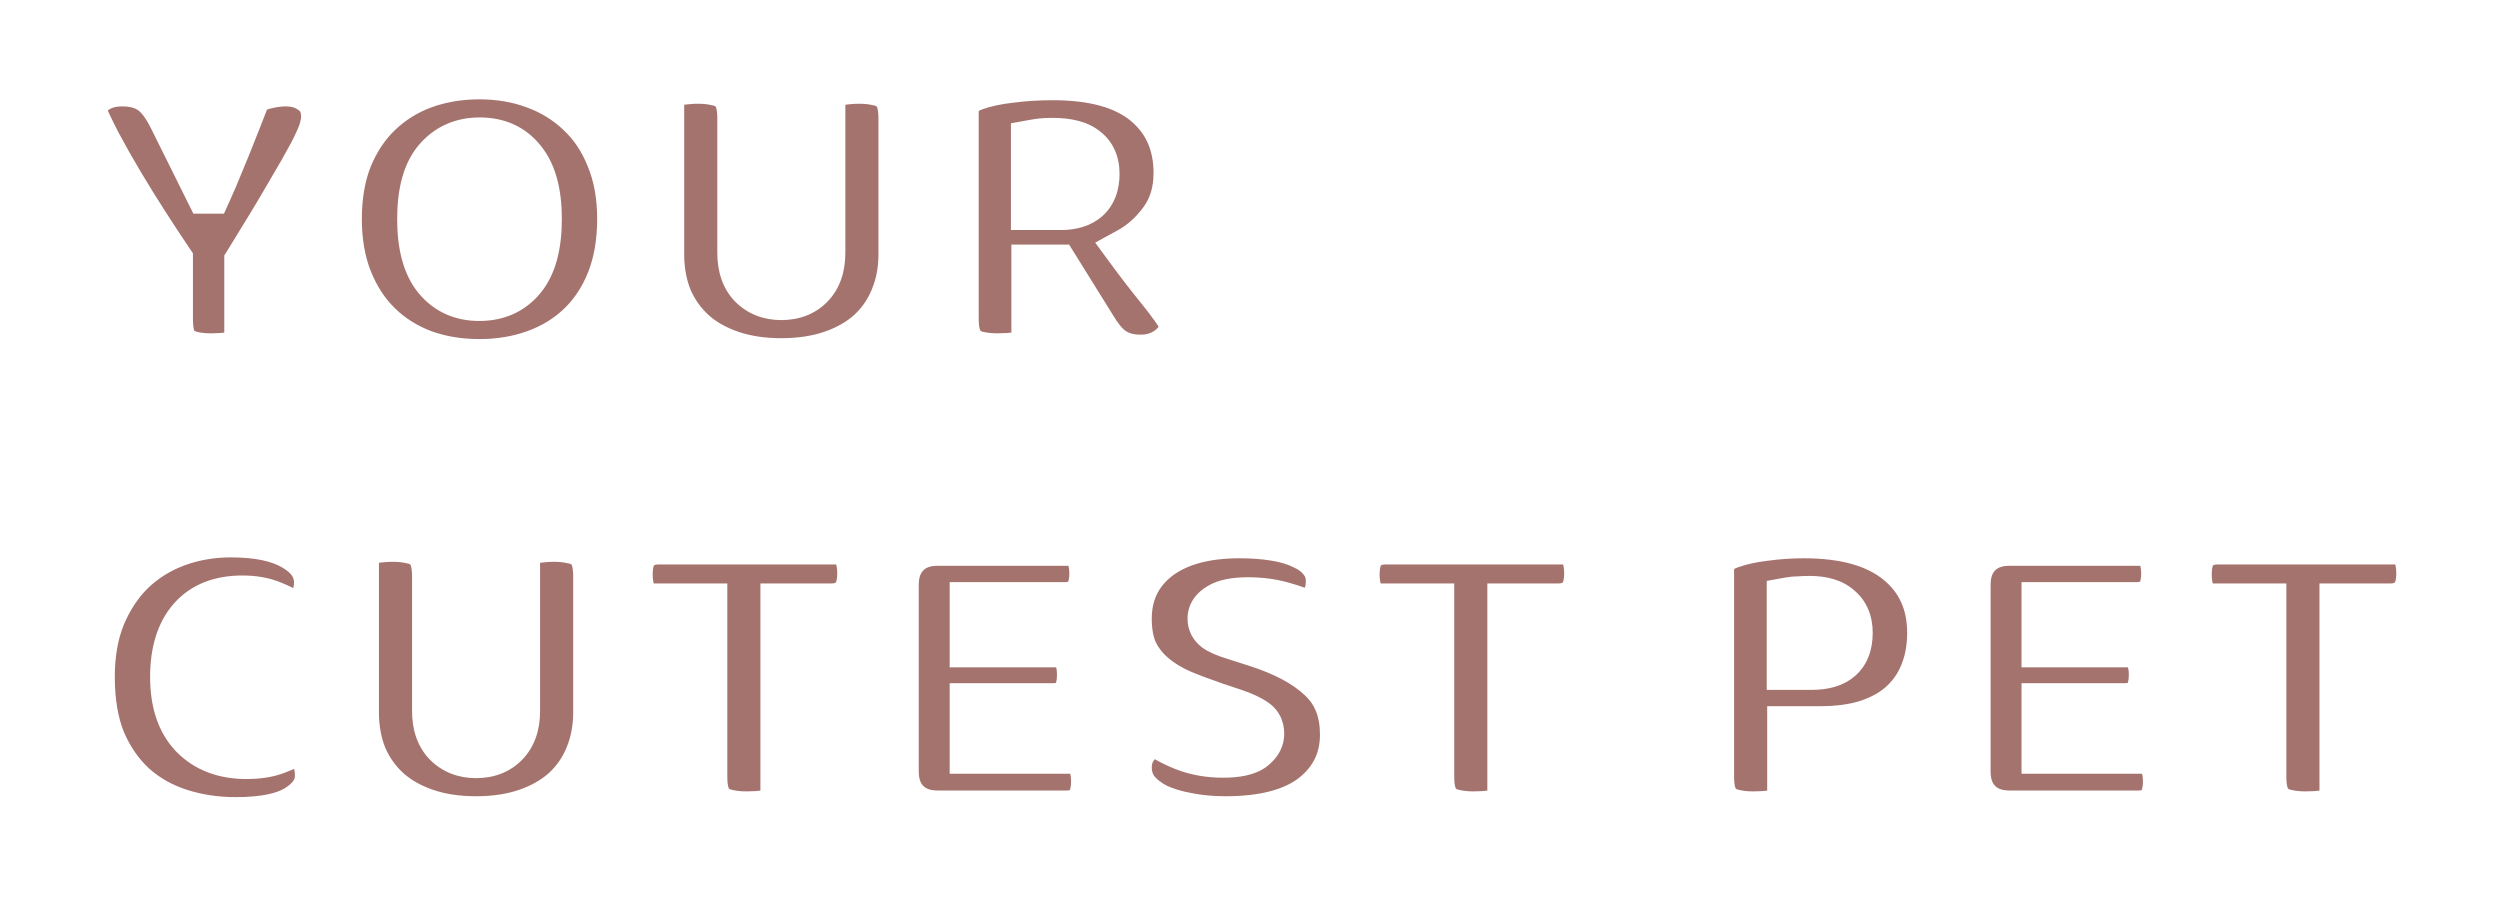 <svg width="453" height="163" viewBox="0 0 453 163" fill="none" xmlns="http://www.w3.org/2000/svg">
<g filter="url(#filter0_d)">
<path d="M43.92 104.28C39.813 104.28 36.667 105.533 34.48 108.04C32.293 110.547 31.2 114.093 31.2 118.68C31.2 123.32 32.4 126.893 34.8 129.4C37.253 131.907 40.533 133.16 44.64 133.16C46.827 133.16 48.667 132.867 50.16 132.28C51.707 131.693 53.173 131.027 54.56 130.28C55.467 131.027 56.16 131.933 56.64 133C57.173 134.013 57.44 135.213 57.44 136.6C57.44 138.787 56.213 140.653 53.76 142.2C51.36 143.693 47.68 144.44 42.72 144.44C39.147 144.44 35.787 143.933 32.64 142.92C29.493 141.907 26.747 140.36 24.4 138.28C22.053 136.147 20.187 133.48 18.8 130.28C17.467 127.027 16.8 123.16 16.8 118.68C16.8 114.52 17.44 110.867 18.72 107.72C20.053 104.52 21.84 101.827 24.08 99.64C26.373 97.453 29.04 95.8 32.08 94.68C35.12 93.56 38.373 93 41.84 93C46.747 93 50.533 93.8 53.2 95.4C55.92 97 57.28 99.053 57.28 101.56C57.28 102.947 56.933 104.147 56.24 105.16C55.547 106.173 54.747 106.973 53.84 107.56C52.453 106.653 50.96 105.88 49.36 105.24C47.813 104.6 46 104.28 43.92 104.28ZM107.863 125.08C107.863 127.96 107.356 130.6 106.343 133C105.383 135.347 103.97 137.373 102.103 139.08C100.236 140.733 97.97 142.013 95.303 142.92C92.636 143.827 89.623 144.28 86.263 144.28C82.903 144.28 79.89 143.827 77.223 142.92C74.556 142.013 72.29 140.733 70.423 139.08C68.556 137.373 67.117 135.347 66.103 133C65.143 130.6 64.663 127.96 64.663 125.08V94.52C65.25 94.413 66.183 94.28 67.463 94.12C68.743 93.907 69.97 93.8 71.143 93.8C72.37 93.8 73.436 93.907 74.343 94.12C75.303 94.28 76.103 94.6 76.743 95.08C77.383 95.56 77.863 96.227 78.183 97.08C78.503 97.933 78.663 99.053 78.663 100.44V124.84C78.663 127.4 79.356 129.4 80.743 130.84C82.183 132.28 84.023 133 86.263 133C88.556 133 90.397 132.28 91.783 130.84C93.17 129.4 93.863 127.4 93.863 124.84V94.52C94.45 94.413 95.383 94.28 96.663 94.12C97.943 93.907 99.17 93.8 100.343 93.8C101.57 93.8 102.636 93.907 103.543 94.12C104.503 94.28 105.303 94.6 105.943 95.08C106.583 95.56 107.063 96.227 107.383 97.08C107.703 97.933 107.863 99.053 107.863 100.44V125.08ZM115.788 105.72C115.415 105.133 115.068 104.333 114.748 103.32C114.428 102.307 114.268 101.24 114.268 100.12C114.268 98.04 114.721 96.547 115.628 95.64C116.588 94.733 117.815 94.28 119.308 94.28H154.188C154.561 94.867 154.908 95.667 155.228 96.68C155.548 97.693 155.708 98.76 155.708 99.88C155.708 101.96 155.228 103.453 154.268 104.36C153.361 105.267 152.161 105.72 150.668 105.72H141.788V142.68C141.201 142.84 140.268 143 138.988 143.16C137.761 143.32 136.535 143.4 135.308 143.4C134.081 143.4 132.988 143.293 132.028 143.08C131.121 142.92 130.348 142.6 129.708 142.12C129.068 141.64 128.588 140.973 128.268 140.12C127.948 139.267 127.788 138.147 127.788 136.76V105.72H115.788ZM162.481 101.96C162.481 99.667 163.148 97.853 164.481 96.52C165.815 95.187 167.628 94.52 169.921 94.52H196.321C196.695 95.107 197.015 95.88 197.281 96.84C197.601 97.8 197.761 98.813 197.761 99.88C197.761 101.907 197.308 103.347 196.401 104.2C195.548 105.053 194.401 105.48 192.961 105.48H176.081V112.92H194.081C194.455 113.507 194.775 114.28 195.041 115.24C195.361 116.147 195.521 117.133 195.521 118.2C195.521 120.227 195.095 121.667 194.241 122.52C193.388 123.373 192.241 123.8 190.801 123.8H176.081V132.2H196.641C197.015 132.787 197.335 133.56 197.601 134.52C197.921 135.48 198.081 136.493 198.081 137.56C198.081 139.587 197.628 141.053 196.721 141.96C195.868 142.813 194.721 143.24 193.281 143.24H169.921C167.628 143.24 165.815 142.573 164.481 141.24C163.148 139.907 162.481 138.093 162.481 135.8V101.96ZM220.46 123.72C218.113 122.92 215.98 122.12 214.06 121.32C212.14 120.467 210.487 119.453 209.1 118.28C207.713 117.107 206.62 115.72 205.82 114.12C205.073 112.467 204.7 110.467 204.7 108.12C204.7 103.587 206.433 99.96 209.9 97.24C213.42 94.52 218.327 93.16 224.62 93.16C226.913 93.16 229.047 93.32 231.02 93.64C232.993 93.96 234.673 94.467 236.06 95.16C237.5 95.8 238.62 96.653 239.42 97.72C240.22 98.733 240.62 99.933 240.62 101.32C240.62 102.707 240.3 103.907 239.66 104.92C239.02 105.88 238.247 106.707 237.34 107.4C236.167 106.653 234.593 106.013 232.62 105.48C230.647 104.893 228.487 104.6 226.14 104.6C223.74 104.6 221.98 104.947 220.86 105.64C219.74 106.28 219.18 107.107 219.18 108.12C219.18 108.92 219.527 109.587 220.22 110.12C220.913 110.6 221.953 111.053 223.34 111.48L227.58 112.84C232.593 114.44 236.433 116.493 239.1 119C241.82 121.453 243.18 124.813 243.18 129.08C243.18 133.613 241.393 137.293 237.82 140.12C234.247 142.893 228.993 144.28 222.06 144.28C219.607 144.28 217.313 144.067 215.18 143.64C213.1 143.267 211.26 142.707 209.66 141.96C208.113 141.16 206.887 140.2 205.98 139.08C205.127 137.907 204.7 136.573 204.7 135.08C204.7 133.533 205.153 132.227 206.06 131.16C206.967 130.04 207.953 129.187 209.02 128.6C210.513 129.773 212.327 130.787 214.46 131.64C216.647 132.493 219.02 132.92 221.58 132.92C224.193 132.92 226.033 132.52 227.1 131.72C228.167 130.92 228.7 129.987 228.7 128.92C228.7 127.853 228.273 127.053 227.42 126.52C226.567 125.933 225.367 125.373 223.82 124.84L220.46 123.72ZM247.507 105.72C247.134 105.133 246.787 104.333 246.467 103.32C246.147 102.307 245.987 101.24 245.987 100.12C245.987 98.04 246.44 96.547 247.347 95.64C248.307 94.733 249.534 94.28 251.027 94.28H285.907C286.28 94.867 286.627 95.667 286.947 96.68C287.267 97.693 287.427 98.76 287.427 99.88C287.427 101.96 286.947 103.453 285.987 104.36C285.08 105.267 283.88 105.72 282.387 105.72H273.507V142.68C272.92 142.84 271.987 143 270.707 143.16C269.48 143.32 268.254 143.4 267.027 143.4C265.8 143.4 264.707 143.293 263.747 143.08C262.84 142.92 262.067 142.6 261.427 142.12C260.787 141.64 260.307 140.973 259.987 140.12C259.667 139.267 259.507 138.147 259.507 136.76V105.72H247.507ZM328.376 117C330.616 117 332.322 116.493 333.496 115.48C334.722 114.413 335.336 112.813 335.336 110.68C335.336 108.653 334.696 107.107 333.416 106.04C332.189 104.92 330.376 104.36 327.976 104.36C327.122 104.36 326.402 104.387 325.816 104.44C325.282 104.44 324.722 104.493 324.136 104.6V117H328.376ZM324.216 142.68C323.629 142.84 322.696 143 321.416 143.16C320.189 143.32 318.962 143.4 317.736 143.4C316.509 143.4 315.416 143.293 314.456 143.08C313.549 142.92 312.776 142.6 312.136 142.12C311.496 141.64 311.016 140.973 310.696 140.12C310.376 139.267 310.216 138.147 310.216 136.76V99.08C310.216 97.96 310.509 97.107 311.096 96.52C311.736 95.88 312.589 95.373 313.656 95C315.469 94.36 317.522 93.907 319.816 93.64C322.162 93.32 324.509 93.16 326.856 93.16C334.216 93.16 339.842 94.733 343.736 97.88C347.629 101.027 349.576 105.293 349.576 110.68C349.576 113.293 349.149 115.667 348.296 117.8C347.496 119.88 346.269 121.693 344.616 123.24C343.016 124.733 340.962 125.907 338.456 126.76C336.002 127.56 333.149 127.96 329.896 127.96H324.216V142.68ZM356.7 101.96C356.7 99.667 357.367 97.853 358.7 96.52C360.033 95.187 361.847 94.52 364.14 94.52H390.54C390.913 95.107 391.233 95.88 391.5 96.84C391.82 97.8 391.98 98.813 391.98 99.88C391.98 101.907 391.527 103.347 390.62 104.2C389.767 105.053 388.62 105.48 387.18 105.48H370.3V112.92H388.3C388.673 113.507 388.993 114.28 389.26 115.24C389.58 116.147 389.74 117.133 389.74 118.2C389.74 120.227 389.313 121.667 388.46 122.52C387.607 123.373 386.46 123.8 385.02 123.8H370.3V132.2H390.86C391.233 132.787 391.553 133.56 391.82 134.52C392.14 135.48 392.3 136.493 392.3 137.56C392.3 139.587 391.847 141.053 390.94 141.96C390.087 142.813 388.94 143.24 387.5 143.24H364.14C361.847 143.24 360.033 142.573 358.7 141.24C357.367 139.907 356.7 138.093 356.7 135.8V101.96ZM398.288 105.72C397.915 105.133 397.568 104.333 397.248 103.32C396.928 102.307 396.768 101.24 396.768 100.12C396.768 98.04 397.221 96.547 398.128 95.64C399.088 94.733 400.315 94.28 401.808 94.28H436.688C437.061 94.867 437.408 95.667 437.728 96.68C438.048 97.693 438.208 98.76 438.208 99.88C438.208 101.96 437.728 103.453 436.768 104.36C435.861 105.267 434.661 105.72 433.168 105.72H424.288V142.68C423.701 142.84 422.768 143 421.488 143.16C420.261 143.32 419.035 143.4 417.808 143.4C416.581 143.4 415.488 143.293 414.528 143.08C413.621 142.92 412.848 142.6 412.208 142.12C411.568 141.64 411.088 140.973 410.768 140.12C410.448 139.267 410.288 138.147 410.288 136.76V105.72H398.288Z" fill="#A5736E"/>
<path d="M34.48 108.04L37.494 110.669L37.494 110.669L34.48 108.04ZM34.8 129.4L31.911 132.166L31.926 132.182L31.941 132.198L34.8 129.4ZM50.16 132.28L48.741 128.54L48.719 128.548L48.697 128.557L50.16 132.28ZM54.56 130.28L57.103 127.192L55.029 125.484L52.664 126.758L54.56 130.28ZM56.64 133L52.992 134.641L53.043 134.754L53.1 134.863L56.64 133ZM53.76 142.2L55.873 145.596L55.883 145.59L55.893 145.584L53.76 142.2ZM32.64 142.92L31.414 146.727L31.414 146.727L32.64 142.92ZM24.4 138.28L21.709 141.24L21.728 141.257L21.747 141.273L24.4 138.28ZM18.8 130.28L15.099 131.797L15.114 131.834L15.13 131.87L18.8 130.28ZM18.72 107.72L15.028 106.182L15.021 106.197L15.015 106.213L18.72 107.72ZM24.08 99.64L21.32 96.745L21.303 96.761L21.286 96.778L24.08 99.64ZM32.08 94.68L30.697 90.927L30.697 90.927L32.08 94.68ZM53.2 95.4L51.142 98.83L51.157 98.839L51.172 98.848L53.2 95.4ZM56.24 105.16L52.939 102.901L52.939 102.901L56.24 105.16ZM53.84 107.56L51.651 110.908L53.829 112.332L56.013 110.918L53.84 107.56ZM49.36 105.24L47.831 108.936L47.852 108.945L47.874 108.954L49.36 105.24ZM43.92 100.28C38.952 100.28 34.586 101.834 31.466 105.411L37.494 110.669C38.747 109.233 40.675 108.28 43.92 108.28V100.28ZM31.466 105.411C28.438 108.881 27.2 113.493 27.2 118.68H35.2C35.2 114.694 36.149 112.212 37.494 110.669L31.466 105.411ZM27.2 118.68C27.2 123.995 28.585 128.692 31.911 132.166L37.689 126.634C36.215 125.094 35.2 122.645 35.2 118.68H27.2ZM31.941 132.198C35.276 135.605 39.657 137.16 44.64 137.16V129.16C41.41 129.16 39.231 128.209 37.659 126.602L31.941 132.198ZM44.64 137.16C47.157 137.16 49.528 136.826 51.623 136.003L48.697 128.557C47.806 128.907 46.496 129.16 44.64 129.16V137.16ZM51.579 136.02C53.281 135.374 54.908 134.636 56.456 133.802L52.664 126.758C51.439 127.418 50.132 128.012 48.741 128.54L51.579 136.02ZM52.017 133.368C52.451 133.725 52.766 134.138 52.992 134.641L60.288 131.359C59.554 129.729 58.482 128.328 57.103 127.192L52.017 133.368ZM53.1 134.863C53.274 135.193 53.44 135.727 53.44 136.6H61.44C61.44 134.7 61.073 132.834 60.18 131.137L53.1 134.863ZM53.44 136.6C53.44 136.976 53.343 137.734 51.627 138.816L55.893 145.584C59.083 143.573 61.44 140.597 61.44 136.6H53.44ZM51.647 138.804C50.198 139.705 47.425 140.44 42.72 140.44V148.44C47.935 148.44 52.522 147.682 55.873 145.596L51.647 138.804ZM42.72 140.44C39.529 140.44 36.586 139.988 33.866 139.113L31.414 146.727C34.987 147.878 38.764 148.44 42.72 148.44V140.44ZM33.866 139.113C31.217 138.26 28.963 136.98 27.053 135.287L21.747 141.273C24.53 143.74 27.769 145.554 31.414 146.727L33.866 139.113ZM27.091 135.32C25.204 133.605 23.654 131.421 22.47 128.69L15.13 131.87C16.719 135.539 18.902 138.688 21.709 141.24L27.091 135.32ZM22.501 128.763C21.411 126.103 20.8 122.777 20.8 118.68H12.8C12.8 123.543 13.522 127.95 15.099 131.797L22.501 128.763ZM20.8 118.68C20.8 114.924 21.378 111.801 22.425 109.227L15.015 106.213C13.502 109.932 12.8 114.116 12.8 118.68H20.8ZM22.412 109.258C23.561 106.502 25.059 104.274 26.874 102.502L21.286 96.778C18.621 99.379 16.546 102.538 15.028 106.182L22.412 109.258ZM26.84 102.535C28.729 100.734 30.924 99.369 33.463 98.433L30.697 90.927C27.156 92.231 24.018 94.172 21.32 96.745L26.84 102.535ZM33.463 98.433C36.03 97.488 38.812 97 41.84 97V89C37.935 89 34.21 89.632 30.697 90.927L33.463 98.433ZM41.84 97C46.403 97 49.358 97.76 51.142 98.83L55.258 91.97C51.709 89.84 47.09 89 41.84 89V97ZM51.172 98.848C53.036 99.945 53.28 100.85 53.28 101.56H61.28C61.28 97.257 58.804 94.055 55.228 91.952L51.172 98.848ZM53.28 101.56C53.28 102.249 53.12 102.637 52.939 102.901L59.541 107.419C60.747 105.656 61.28 103.645 61.28 101.56H53.28ZM52.939 102.901C52.504 103.537 52.072 103.94 51.667 104.202L56.013 110.918C57.422 110.007 58.589 108.81 59.541 107.419L52.939 102.901ZM56.029 104.212C54.412 103.155 52.682 102.261 50.846 101.526L47.874 108.954C49.238 109.499 50.495 110.152 51.651 110.908L56.029 104.212ZM50.889 101.544C48.756 100.661 46.402 100.28 43.92 100.28V108.28C45.598 108.28 46.871 108.539 47.831 108.936L50.889 101.544ZM106.343 133L102.658 131.444L102.649 131.465L102.641 131.485L106.343 133ZM102.103 139.08L104.755 142.074L104.779 142.053L104.802 142.032L102.103 139.08ZM95.303 142.92L96.591 146.707L95.303 142.92ZM77.223 142.92L75.936 146.707L75.936 146.707L77.223 142.92ZM70.423 139.08L67.724 142.032L67.747 142.053L67.771 142.074L70.423 139.08ZM66.103 133L62.389 134.486L62.409 134.536L62.431 134.586L66.103 133ZM64.663 94.52L63.948 90.585L60.663 91.182V94.52H64.663ZM67.463 94.12L67.959 98.089L68.04 98.079L68.121 98.066L67.463 94.12ZM74.343 94.12L73.427 98.014L73.555 98.044L73.686 98.066L74.343 94.12ZM76.743 95.08L79.143 91.88L79.143 91.88L76.743 95.08ZM78.183 97.08L74.438 98.484L74.438 98.484L78.183 97.08ZM80.743 130.84L77.862 133.615L77.888 133.642L77.915 133.668L80.743 130.84ZM91.783 130.84L88.902 128.065L88.902 128.065L91.783 130.84ZM93.863 94.52L93.148 90.585L89.863 91.182V94.52H93.863ZM96.663 94.12L97.159 98.089L97.24 98.079L97.321 98.066L96.663 94.12ZM103.543 94.12L102.627 98.014L102.755 98.044L102.886 98.066L103.543 94.12ZM105.943 95.08L103.543 98.28L103.543 98.28L105.943 95.08ZM107.383 97.08L103.638 98.484L103.638 98.484L107.383 97.08ZM103.863 125.08C103.863 127.482 103.443 129.586 102.658 131.444L110.028 134.556C111.27 131.614 111.863 128.438 111.863 125.08H103.863ZM102.641 131.485C101.904 133.286 100.833 134.821 99.404 136.128L104.802 142.032C107.107 139.925 108.862 137.407 110.045 134.515L102.641 131.485ZM99.451 136.086C98.03 137.344 96.244 138.375 94.016 139.133L96.591 146.707C99.695 145.651 102.443 144.123 104.755 142.074L99.451 136.086ZM94.016 139.133C91.835 139.874 89.267 140.28 86.263 140.28V148.28C89.979 148.28 93.438 147.779 96.591 146.707L94.016 139.133ZM86.263 140.28C83.259 140.28 80.692 139.874 78.511 139.133L75.936 146.707C79.088 147.779 82.547 148.28 86.263 148.28V140.28ZM78.511 139.133C76.282 138.375 74.496 137.344 73.075 136.086L67.771 142.074C70.084 144.123 72.831 145.651 75.936 146.707L78.511 139.133ZM73.122 136.128C71.677 134.807 70.567 133.247 69.775 131.414L62.431 134.586C63.666 137.446 65.436 139.94 67.724 142.032L73.122 136.128ZM69.817 131.514C69.066 129.638 68.663 127.509 68.663 125.08H60.663C60.663 128.411 61.22 131.562 62.389 134.486L69.817 131.514ZM68.663 125.08V94.52H60.663V125.08H68.663ZM65.379 98.456C65.849 98.37 66.689 98.248 67.959 98.089L66.967 90.151C65.677 90.312 64.651 90.457 63.948 90.585L65.379 98.456ZM68.121 98.066C69.206 97.885 70.212 97.8 71.143 97.8V89.8C69.728 89.8 68.28 89.929 66.805 90.174L68.121 98.066ZM71.143 97.8C72.152 97.8 72.898 97.889 73.427 98.014L75.259 90.226C73.975 89.924 72.587 89.8 71.143 89.8V97.8ZM73.686 98.066C74.149 98.143 74.315 98.259 74.343 98.28L79.143 91.88C77.891 90.941 76.458 90.417 75.001 90.174L73.686 98.066ZM74.343 98.28C74.33 98.27 74.327 98.264 74.337 98.277C74.349 98.294 74.389 98.354 74.438 98.484L81.928 95.675C81.379 94.21 80.475 92.879 79.143 91.88L74.343 98.28ZM74.438 98.484C74.525 98.718 74.663 99.309 74.663 100.44H82.663C82.663 98.798 82.481 97.148 81.928 95.675L74.438 98.484ZM74.663 100.44V124.84H82.663V100.44H74.663ZM74.663 124.84C74.663 128.132 75.572 131.237 77.862 133.615L83.624 128.065C83.141 127.563 82.663 126.668 82.663 124.84H74.663ZM77.915 133.668C80.183 135.937 83.079 137 86.263 137V129C84.968 129 84.183 128.623 83.572 128.012L77.915 133.668ZM86.263 137C89.469 137 92.411 135.955 94.664 133.615L88.902 128.065C88.382 128.605 87.644 129 86.263 129V137ZM94.664 133.615C96.954 131.237 97.863 128.132 97.863 124.84H89.863C89.863 126.668 89.385 127.563 88.902 128.065L94.664 133.615ZM97.863 124.84V94.52H89.863V124.84H97.863ZM94.579 98.456C95.049 98.37 95.889 98.248 97.159 98.089L96.167 90.151C94.877 90.312 93.851 90.457 93.148 90.585L94.579 98.456ZM97.321 98.066C98.406 97.885 99.412 97.8 100.343 97.8V89.8C98.928 89.8 97.48 89.929 96.005 90.174L97.321 98.066ZM100.343 97.8C101.352 97.8 102.098 97.889 102.627 98.014L104.459 90.226C103.175 89.924 101.787 89.8 100.343 89.8V97.8ZM102.886 98.066C103.349 98.143 103.515 98.259 103.543 98.28L108.343 91.88C107.091 90.941 105.658 90.417 104.201 90.174L102.886 98.066ZM103.543 98.28C103.53 98.27 103.527 98.264 103.537 98.277C103.549 98.294 103.589 98.354 103.638 98.484L111.128 95.675C110.579 94.21 109.675 92.879 108.343 91.88L103.543 98.28ZM103.638 98.484C103.725 98.718 103.863 99.309 103.863 100.44H111.863C111.863 98.798 111.681 97.148 111.128 95.675L103.638 98.484ZM103.863 100.44V125.08H111.863V100.44H103.863ZM115.788 105.72L112.413 107.867L113.592 109.72H115.788V105.72ZM114.748 103.32L110.934 104.525L110.934 104.525L114.748 103.32ZM115.628 95.64L112.882 92.732L112.84 92.771L112.8 92.812L115.628 95.64ZM154.188 94.28L157.563 92.132L156.384 90.28H154.188V94.28ZM155.228 96.68L159.042 95.475L159.042 95.475L155.228 96.68ZM154.268 104.36L151.522 101.452L151.48 101.491L151.44 101.532L154.268 104.36ZM141.788 105.72V101.72H137.788V105.72H141.788ZM141.788 142.68L142.841 146.539L145.788 145.735V142.68H141.788ZM138.988 143.16L138.492 139.191L138.481 139.192L138.471 139.194L138.988 143.16ZM132.028 143.08L132.896 139.175L132.81 139.156L132.723 139.141L132.028 143.08ZM129.708 142.12L132.108 138.92L129.708 142.12ZM128.268 140.12L124.523 141.524L124.523 141.524L128.268 140.12ZM127.788 105.72H131.788V101.72H127.788V105.72ZM119.163 103.572C119.047 103.391 118.827 102.952 118.562 102.115L110.934 104.525C111.31 105.715 111.782 106.876 112.413 107.867L119.163 103.572ZM118.562 102.115C118.372 101.512 118.268 100.854 118.268 100.12H110.268C110.268 101.626 110.484 103.101 110.934 104.525L118.562 102.115ZM118.268 100.12C118.268 99.351 118.354 98.87 118.436 98.602C118.512 98.349 118.559 98.366 118.457 98.468L112.8 92.812C110.791 94.82 110.268 97.611 110.268 100.12H118.268ZM118.375 98.548C118.493 98.436 118.692 98.28 119.308 98.28V90.28C116.938 90.28 114.683 91.031 112.882 92.732L118.375 98.548ZM119.308 98.28H154.188V90.28H119.308V98.28ZM150.813 96.427C150.929 96.609 151.15 97.048 151.414 97.885L159.042 95.475C158.667 94.285 158.194 93.124 157.563 92.132L150.813 96.427ZM151.414 97.885C151.604 98.488 151.708 99.147 151.708 99.88H159.708C159.708 98.374 159.492 96.899 159.042 95.475L151.414 97.885ZM151.708 99.88C151.708 100.631 151.619 101.09 151.54 101.336C151.468 101.561 151.427 101.541 151.522 101.452L157.015 107.268C159.134 105.266 159.708 102.442 159.708 99.88H151.708ZM151.44 101.532C151.407 101.564 151.289 101.72 150.668 101.72V109.72C153.034 109.72 155.316 108.969 157.097 107.188L151.44 101.532ZM150.668 101.72H141.788V109.72H150.668V101.72ZM137.788 105.72V142.68H145.788V105.72H137.788ZM140.736 138.821C140.44 138.902 139.744 139.034 138.492 139.191L139.484 147.129C140.792 146.966 141.963 146.778 142.841 146.539L140.736 138.821ZM138.471 139.194C137.414 139.331 136.36 139.4 135.308 139.4V147.4C136.709 147.4 138.109 147.309 139.505 147.126L138.471 139.194ZM135.308 139.4C134.305 139.4 133.511 139.312 132.896 139.175L131.16 146.985C132.465 147.275 133.858 147.4 135.308 147.4V139.4ZM132.723 139.141C132.341 139.073 132.175 138.97 132.108 138.92L127.308 145.32C128.521 146.23 129.901 146.767 131.333 147.019L132.723 139.141ZM132.108 138.92C132.121 138.93 132.124 138.936 132.114 138.923C132.102 138.906 132.062 138.846 132.013 138.716L124.523 141.524C125.072 142.99 125.976 144.321 127.308 145.32L132.108 138.92ZM132.013 138.716C131.926 138.482 131.788 137.891 131.788 136.76H123.788C123.788 138.402 123.97 140.052 124.523 141.524L132.013 138.716ZM131.788 136.76V105.72H123.788V136.76H131.788ZM127.788 101.72H115.788V109.72H127.788V101.72ZM196.321 94.52L199.696 92.373L198.517 90.52H196.321V94.52ZM197.281 96.84L193.427 97.911L193.454 98.008L193.487 98.105L197.281 96.84ZM196.401 104.2L193.66 101.287L193.616 101.329L193.573 101.372L196.401 104.2ZM176.081 105.48V101.48H172.081V105.48H176.081ZM176.081 112.92H172.081V116.92H176.081V112.92ZM194.081 112.92L197.456 110.772L196.277 108.92H194.081V112.92ZM195.041 115.24L191.187 116.311L191.224 116.442L191.269 116.571L195.041 115.24ZM176.081 123.8V119.8H172.081V123.8H176.081ZM176.081 132.2H172.081V136.2H176.081V132.2ZM196.641 132.2L200.016 130.052L198.837 128.2H196.641V132.2ZM197.601 134.52L193.747 135.591L193.774 135.689L193.807 135.785L197.601 134.52ZM196.721 141.96L193.893 139.132L193.893 139.132L196.721 141.96ZM164.481 141.24L167.31 138.412L167.31 138.412L164.481 141.24ZM166.481 101.96C166.481 100.483 166.883 99.775 167.31 99.348L161.653 93.692C159.413 95.932 158.481 98.85 158.481 101.96H166.481ZM167.31 99.348C167.736 98.922 168.444 98.52 169.921 98.52V90.52C166.812 90.52 163.893 91.451 161.653 93.692L167.31 99.348ZM169.921 98.52H196.321V90.52H169.921V98.52ZM192.947 96.668C193.038 96.811 193.225 97.181 193.427 97.911L201.135 95.769C200.805 94.579 200.351 93.402 199.696 92.373L192.947 96.668ZM193.487 98.105C193.663 98.635 193.761 99.22 193.761 99.88H201.761C201.761 98.407 201.539 96.965 201.076 95.575L193.487 98.105ZM193.761 99.88C193.761 100.616 193.676 101.055 193.606 101.279C193.541 101.484 193.519 101.42 193.66 101.287L199.143 107.113C201.235 105.143 201.761 102.342 201.761 99.88H193.761ZM193.573 101.372C193.558 101.386 193.549 101.395 193.506 101.411C193.451 101.432 193.288 101.48 192.961 101.48V109.48C195.242 109.48 197.484 108.774 199.23 107.028L193.573 101.372ZM192.961 101.48H176.081V109.48H192.961V101.48ZM172.081 105.48V112.92H180.081V105.48H172.081ZM176.081 116.92H194.081V108.92H176.081V116.92ZM190.707 115.067C190.798 115.211 190.985 115.581 191.187 116.311L198.895 114.169C198.565 112.979 198.111 111.802 197.456 110.772L190.707 115.067ZM191.269 116.571C191.423 117.006 191.521 117.537 191.521 118.2H199.521C199.521 116.729 199.3 115.287 198.813 113.909L191.269 116.571ZM191.521 118.2C191.521 118.953 191.44 119.416 191.366 119.664C191.297 119.898 191.266 119.838 191.413 119.692L197.07 125.348C199.046 123.372 199.521 120.608 199.521 118.2H191.521ZM191.413 119.692C191.398 119.706 191.389 119.715 191.346 119.731C191.291 119.752 191.128 119.8 190.801 119.8V127.8C193.082 127.8 195.324 127.094 197.07 125.348L191.413 119.692ZM190.801 119.8H176.081V127.8H190.801V119.8ZM172.081 123.8V132.2H180.081V123.8H172.081ZM176.081 136.2H196.641V128.2H176.081V136.2ZM193.267 134.348C193.358 134.491 193.545 134.861 193.747 135.591L201.455 133.449C201.125 132.259 200.671 131.082 200.016 130.052L193.267 134.348ZM193.807 135.785C193.983 136.315 194.081 136.9 194.081 137.56H202.081C202.081 136.087 201.859 134.645 201.396 133.255L193.807 135.785ZM194.081 137.56C194.081 138.293 193.997 138.748 193.92 138.999C193.847 139.232 193.804 139.221 193.893 139.132L199.55 144.788C201.543 142.795 202.081 140.052 202.081 137.56H194.081ZM193.893 139.132C193.878 139.146 193.869 139.155 193.826 139.171C193.771 139.192 193.608 139.24 193.281 139.24V147.24C195.562 147.24 197.804 146.534 199.55 144.788L193.893 139.132ZM193.281 139.24H169.921V147.24H193.281V139.24ZM169.921 139.24C168.444 139.24 167.736 138.838 167.31 138.412L161.653 144.068C163.893 146.309 166.812 147.24 169.921 147.24V139.24ZM167.31 138.412C166.883 137.985 166.481 137.277 166.481 135.8H158.481C158.481 138.91 159.413 141.828 161.653 144.068L167.31 138.412ZM166.481 135.8V101.96H158.481V135.8H166.481ZM220.46 123.72L219.169 127.506L219.182 127.51L219.195 127.515L220.46 123.72ZM214.06 121.32L212.435 124.975L212.478 124.994L212.522 125.012L214.06 121.32ZM205.82 114.12L202.175 115.766L202.207 115.838L202.242 115.909L205.82 114.12ZM209.9 97.24L207.454 94.075L207.442 94.084L207.431 94.093L209.9 97.24ZM231.02 93.64L231.66 89.692L231.66 89.692L231.02 93.64ZM236.06 95.16L234.271 98.738L234.352 98.778L234.435 98.815L236.06 95.16ZM239.42 97.72L236.22 100.12L236.25 100.16L236.28 100.199L239.42 97.72ZM239.66 104.92L242.988 107.139L243.016 107.098L243.042 107.056L239.66 104.92ZM237.34 107.4L235.192 110.775L237.55 112.275L239.77 110.577L237.34 107.4ZM232.62 105.48L231.48 109.314L231.528 109.328L231.576 109.341L232.62 105.48ZM220.86 105.64L222.845 109.113L222.906 109.078L222.965 109.041L220.86 105.64ZM220.22 110.12L217.781 113.29L217.861 113.352L217.943 113.409L220.22 110.12ZM223.34 111.48L224.562 107.671L224.539 107.664L224.516 107.657L223.34 111.48ZM227.58 112.84L226.358 116.649L226.364 116.651L227.58 112.84ZM239.1 119L236.36 121.915L236.39 121.943L236.421 121.97L239.1 119ZM237.82 140.12L240.272 143.28L240.287 143.269L240.302 143.257L237.82 140.12ZM215.18 143.64L215.964 139.718L215.926 139.71L215.887 139.703L215.18 143.64ZM209.66 141.96L207.822 145.513L207.895 145.55L207.968 145.585L209.66 141.96ZM205.98 139.08L202.745 141.433L202.806 141.516L202.871 141.597L205.98 139.08ZM206.06 131.16L209.108 133.751L209.139 133.714L209.169 133.677L206.06 131.16ZM209.02 128.6L211.491 125.455L209.411 123.82L207.092 125.095L209.02 128.6ZM214.46 131.64L212.974 135.354L212.99 135.36L213.006 135.366L214.46 131.64ZM227.1 131.72L229.5 134.92L229.5 134.92L227.1 131.72ZM227.42 126.52L225.154 129.816L225.226 129.866L225.3 129.912L227.42 126.52ZM223.82 124.84L225.124 121.059L225.104 121.052L225.085 121.045L223.82 124.84ZM221.751 119.934C219.472 119.157 217.423 118.388 215.598 117.628L212.522 125.012C214.537 125.852 216.754 126.683 219.169 127.506L221.751 119.934ZM215.685 117.665C214.058 116.942 212.74 116.12 211.684 115.226L206.516 121.334C208.234 122.787 210.222 123.991 212.435 124.975L215.685 117.665ZM211.684 115.226C210.704 114.397 209.952 113.439 209.398 112.331L202.242 115.909C203.288 118.001 204.723 119.816 206.516 121.334L211.684 115.226ZM209.465 112.474C209.01 111.466 208.7 110.059 208.7 108.12H200.7C200.7 110.874 201.136 113.467 202.175 115.766L209.465 112.474ZM208.7 108.12C208.7 104.774 209.901 102.324 212.369 100.387L207.431 94.093C202.966 97.596 200.7 102.4 200.7 108.12H208.7ZM212.346 100.405C214.927 98.411 218.854 97.16 224.62 97.16V89.16C217.8 89.16 211.913 90.629 207.454 94.075L212.346 100.405ZM224.62 97.16C226.729 97.16 228.646 97.307 230.38 97.588L231.66 89.692C229.447 89.333 227.097 89.16 224.62 89.16V97.16ZM230.38 97.588C232.063 97.861 233.334 98.269 234.271 98.738L237.849 91.582C236.013 90.664 233.924 90.059 231.66 89.692L230.38 97.588ZM234.435 98.815C235.366 99.229 235.898 99.691 236.22 100.12L242.62 95.32C241.342 93.616 239.634 92.371 237.685 91.505L234.435 98.815ZM236.28 100.199C236.481 100.452 236.62 100.762 236.62 101.32H244.62C244.62 99.105 243.959 97.015 242.56 95.241L236.28 100.199ZM236.62 101.32C236.62 102.072 236.454 102.505 236.278 102.784L243.042 107.056C244.146 105.308 244.62 103.342 244.62 101.32H236.62ZM236.332 102.701C235.934 103.298 235.463 103.8 234.91 104.223L239.77 110.577C241.031 109.613 242.106 108.462 242.988 107.139L236.332 102.701ZM239.488 104.025C237.853 102.986 235.862 102.213 233.664 101.619L231.576 109.341C233.325 109.814 234.48 110.321 235.192 110.775L239.488 104.025ZM233.76 101.646C231.369 100.935 228.82 100.6 226.14 100.6V108.6C228.154 108.6 229.924 108.852 231.48 109.314L233.76 101.646ZM226.14 100.6C223.521 100.6 220.84 100.948 218.755 102.239L222.965 109.041C223.12 108.945 223.959 108.6 226.14 108.6V100.6ZM218.875 102.167C216.904 103.294 215.18 105.268 215.18 108.12H223.18C223.18 108.24 223.163 108.392 223.112 108.56C223.061 108.728 222.988 108.871 222.912 108.983C222.764 109.201 222.666 109.215 222.845 109.113L218.875 102.167ZM215.18 108.12C215.18 110.29 216.209 112.081 217.781 113.29L222.659 106.95C222.699 106.98 222.853 107.112 222.989 107.375C223.131 107.648 223.18 107.92 223.18 108.12H215.18ZM217.943 113.409C219.131 114.231 220.624 114.829 222.164 115.303L224.516 107.657C223.283 107.277 222.695 106.969 222.497 106.831L217.943 113.409ZM222.118 115.289L226.358 116.649L228.802 109.031L224.562 107.671L222.118 115.289ZM226.364 116.651C231.04 118.143 234.276 119.955 236.36 121.915L241.84 116.085C238.591 113.032 234.147 110.737 228.796 109.029L226.364 116.651ZM236.421 121.97C238.159 123.538 239.18 125.741 239.18 129.08H247.18C247.18 123.886 245.481 119.369 241.779 116.03L236.421 121.97ZM239.18 129.08C239.18 132.383 237.958 134.91 235.338 136.983L240.302 143.257C244.828 139.676 247.18 134.843 247.18 129.08H239.18ZM235.368 136.96C232.782 138.967 228.553 140.28 222.06 140.28V148.28C229.434 148.28 235.711 146.82 240.272 143.28L235.368 136.96ZM222.06 140.28C219.837 140.28 217.809 140.087 215.964 139.718L214.396 147.562C216.817 148.047 219.376 148.28 222.06 148.28V140.28ZM215.887 139.703C214.083 139.379 212.584 138.91 211.352 138.335L207.968 145.585C209.936 146.503 212.117 147.154 214.473 147.577L215.887 139.703ZM211.498 138.407C210.342 137.809 209.583 137.174 209.089 136.563L202.871 141.597C204.19 143.226 205.885 144.511 207.822 145.513L211.498 138.407ZM209.215 136.727C208.874 136.259 208.7 135.754 208.7 135.08H200.7C200.7 137.392 201.379 139.555 202.745 141.433L209.215 136.727ZM208.7 135.08C208.7 134.376 208.881 134.017 209.108 133.751L203.012 128.569C201.425 130.437 200.7 132.691 200.7 135.08H208.7ZM209.169 133.677C209.808 132.887 210.41 132.4 210.948 132.105L207.092 125.095C205.496 125.973 204.125 127.193 202.951 128.643L209.169 133.677ZM206.549 131.745C208.397 133.197 210.559 134.388 212.974 135.354L215.946 127.926C214.095 127.186 212.63 126.349 211.491 125.455L206.549 131.745ZM213.006 135.366C215.696 136.416 218.568 136.92 221.58 136.92V128.92C219.472 128.92 217.597 128.57 215.914 127.914L213.006 135.366ZM221.58 136.92C224.357 136.92 227.336 136.543 229.5 134.92L224.7 128.52C224.775 128.464 224.644 128.587 224.07 128.711C223.513 128.832 222.702 128.92 221.58 128.92V136.92ZM229.5 134.92C231.295 133.574 232.7 131.558 232.7 128.92H224.7C224.7 128.849 224.709 128.761 224.735 128.664C224.761 128.568 224.796 128.49 224.827 128.435C224.888 128.329 224.898 128.371 224.7 128.52L229.5 134.92ZM232.7 128.92C232.7 126.574 231.645 124.444 229.54 123.128L225.3 129.912C225.2 129.849 225.002 129.686 224.851 129.402C224.705 129.129 224.7 128.927 224.7 128.92H232.7ZM229.686 123.224C228.415 122.35 226.839 121.65 225.124 121.059L222.516 128.621C223.894 129.097 224.718 129.517 225.154 129.816L229.686 123.224ZM225.085 121.045L221.725 119.925L219.195 127.515L222.555 128.635L225.085 121.045ZM247.507 105.72L244.132 107.867L245.311 109.72H247.507V105.72ZM246.467 103.32L242.653 104.525L242.653 104.525L246.467 103.32ZM247.347 95.64L244.6 92.732L244.559 92.771L244.518 92.812L247.347 95.64ZM285.907 94.28L289.282 92.132L288.103 90.28H285.907V94.28ZM286.947 96.68L290.761 95.475L290.761 95.475L286.947 96.68ZM285.987 104.36L283.24 101.452L283.199 101.491L283.158 101.532L285.987 104.36ZM273.507 105.72V101.72H269.507V105.72H273.507ZM273.507 142.68L274.559 146.539L277.507 145.735V142.68H273.507ZM270.707 143.16L270.211 139.191L270.2 139.192L270.19 139.194L270.707 143.16ZM263.747 143.08L264.615 139.175L264.529 139.156L264.442 139.141L263.747 143.08ZM261.427 142.12L263.827 138.92L261.427 142.12ZM259.987 140.12L256.242 141.524L256.242 141.524L259.987 140.12ZM259.507 105.72H263.507V101.72H259.507V105.72ZM250.882 103.572C250.766 103.391 250.545 102.952 250.281 102.115L242.653 104.525C243.028 105.715 243.501 106.876 244.132 107.867L250.882 103.572ZM250.281 102.115C250.091 101.512 249.987 100.854 249.987 100.12H241.987C241.987 101.626 242.203 103.101 242.653 104.525L250.281 102.115ZM249.987 100.12C249.987 99.351 250.073 98.87 250.154 98.602C250.231 98.349 250.278 98.366 250.175 98.468L244.518 92.812C242.51 94.82 241.987 97.611 241.987 100.12H249.987ZM250.093 98.548C250.212 98.436 250.41 98.28 251.027 98.28V90.28C248.657 90.28 246.402 91.031 244.6 92.732L250.093 98.548ZM251.027 98.28H285.907V90.28H251.027V98.28ZM282.532 96.427C282.648 96.609 282.868 97.048 283.133 97.885L290.761 95.475C290.385 94.285 289.913 93.124 289.282 92.132L282.532 96.427ZM283.133 97.885C283.323 98.488 283.427 99.147 283.427 99.88H291.427C291.427 98.374 291.211 96.899 290.761 95.475L283.133 97.885ZM283.427 99.88C283.427 100.631 283.338 101.09 283.259 101.336C283.186 101.561 283.146 101.541 283.24 101.452L288.733 107.268C290.853 105.266 291.427 102.442 291.427 99.88H283.427ZM283.158 101.532C283.126 101.564 283.008 101.72 282.387 101.72V109.72C284.752 109.72 287.035 108.969 288.815 107.188L283.158 101.532ZM282.387 101.72H273.507V109.72H282.387V101.72ZM269.507 105.72V142.68H277.507V105.72H269.507ZM272.454 138.821C272.158 138.902 271.463 139.034 270.211 139.191L271.203 147.129C272.511 146.966 273.682 146.778 274.559 146.539L272.454 138.821ZM270.19 139.194C269.133 139.331 268.079 139.4 267.027 139.4V147.4C268.428 147.4 269.827 147.309 271.224 147.126L270.19 139.194ZM267.027 139.4C266.024 139.4 265.23 139.312 264.615 139.175L262.879 146.985C264.184 147.275 265.577 147.4 267.027 147.4V139.4ZM264.442 139.141C264.06 139.073 263.894 138.97 263.827 138.92L259.027 145.32C260.24 146.23 261.62 146.767 263.052 147.019L264.442 139.141ZM263.827 138.92C263.84 138.93 263.843 138.936 263.833 138.923C263.821 138.906 263.781 138.846 263.732 138.716L256.242 141.524C256.791 142.99 257.695 144.321 259.027 145.32L263.827 138.92ZM263.732 138.716C263.645 138.482 263.507 137.891 263.507 136.76H255.507C255.507 138.402 255.689 140.052 256.242 141.524L263.732 138.716ZM263.507 136.76V105.72H255.507V136.76H263.507ZM259.507 101.72H247.507V109.72H259.507V101.72ZM333.496 115.48L336.11 118.507L336.12 118.498L333.496 115.48ZM333.416 106.04L330.719 108.994L330.785 109.055L330.855 109.113L333.416 106.04ZM325.816 104.44V108.44H325.997L326.178 108.424L325.816 104.44ZM324.136 104.6L323.42 100.665L320.136 101.262V104.6H324.136ZM324.136 117H320.136V121H324.136V117ZM324.216 142.68L325.268 146.539L328.216 145.735V142.68H324.216ZM321.416 143.16L320.919 139.191L320.909 139.192L320.898 139.194L321.416 143.16ZM314.456 143.08L315.323 139.175L315.237 139.156L315.151 139.141L314.456 143.08ZM312.136 142.12L309.736 145.32L309.736 145.32L312.136 142.12ZM310.696 140.12L306.95 141.524L306.95 141.524L310.696 140.12ZM311.096 96.52L313.924 99.348L313.924 99.348L311.096 96.52ZM313.656 95L314.977 98.775L314.987 98.772L313.656 95ZM319.816 93.64L320.278 97.613L320.317 97.609L320.356 97.603L319.816 93.64ZM343.736 97.88L341.221 100.991L343.736 97.88ZM348.296 117.8L344.582 116.314L344.572 116.339L344.562 116.364L348.296 117.8ZM344.616 123.24L347.345 126.164L347.348 126.161L344.616 123.24ZM338.456 126.76L339.696 130.563L339.72 130.555L339.745 130.547L338.456 126.76ZM324.216 127.96V123.96H320.216V127.96H324.216ZM328.376 121C331.156 121 333.946 120.376 336.11 118.507L330.881 112.453C330.699 112.61 330.075 113 328.376 113V121ZM336.12 118.498C338.474 116.452 339.336 113.587 339.336 110.68H331.336C331.336 112.04 330.971 112.375 330.871 112.462L336.12 118.498ZM339.336 110.68C339.336 107.748 338.365 104.958 335.976 102.967L330.855 109.113C331.026 109.256 331.336 109.558 331.336 110.68H339.336ZM336.113 103.086C333.879 101.046 330.934 100.36 327.976 100.36V108.36C329.817 108.36 330.499 108.794 330.719 108.994L336.113 103.086ZM327.976 100.36C327.05 100.36 326.201 100.388 325.453 100.456L326.178 108.424C326.604 108.385 327.195 108.36 327.976 108.36V100.36ZM325.816 100.44C325.016 100.44 324.216 100.52 323.42 100.665L324.851 108.535C325.229 108.467 325.548 108.44 325.816 108.44V100.44ZM320.136 104.6V117H328.136V104.6H320.136ZM324.136 121H328.376V113H324.136V121ZM323.163 138.821C322.867 138.902 322.171 139.034 320.919 139.191L321.912 147.129C323.22 146.966 324.391 146.778 325.268 146.539L323.163 138.821ZM320.898 139.194C319.842 139.331 318.788 139.4 317.736 139.4V147.4C319.137 147.4 320.536 147.309 321.933 147.126L320.898 139.194ZM317.736 139.4C316.732 139.4 315.939 139.312 315.323 139.175L313.588 146.985C314.893 147.275 316.285 147.4 317.736 147.4V139.4ZM315.151 139.141C314.769 139.073 314.602 138.97 314.536 138.92L309.736 145.32C310.949 146.23 312.329 146.767 313.76 147.019L315.151 139.141ZM314.536 138.92C314.548 138.93 314.551 138.936 314.542 138.923C314.53 138.906 314.49 138.846 314.441 138.716L306.95 141.524C307.5 142.99 308.403 144.321 309.736 145.32L314.536 138.92ZM314.441 138.716C314.353 138.482 314.216 137.891 314.216 136.76H306.216C306.216 138.402 306.398 140.052 306.95 141.524L314.441 138.716ZM314.216 136.76V99.08H306.216V136.76H314.216ZM314.216 99.08C314.216 98.86 314.245 98.822 314.218 98.9C314.204 98.943 314.175 99.012 314.124 99.096C314.072 99.181 314.005 99.268 313.924 99.348L308.267 93.692C306.698 95.261 306.216 97.281 306.216 99.08H314.216ZM313.924 99.348C314.047 99.225 314.34 98.998 314.977 98.775L312.334 91.225C310.838 91.748 309.424 92.535 308.267 93.692L313.924 99.348ZM314.987 98.772C316.469 98.249 318.224 97.852 320.278 97.613L319.354 89.667C316.821 89.961 314.468 90.471 312.324 91.228L314.987 98.772ZM320.356 97.603C322.525 97.308 324.691 97.16 326.856 97.16V89.16C324.327 89.16 321.799 89.332 319.275 89.677L320.356 97.603ZM326.856 97.16C333.717 97.16 338.307 98.636 341.221 100.991L346.25 94.769C341.378 90.831 334.715 89.16 326.856 89.16V97.16ZM341.221 100.991C344.096 103.314 345.576 106.396 345.576 110.68H353.576C353.576 104.19 351.162 98.739 346.25 94.769L341.221 100.991ZM345.576 110.68C345.576 112.854 345.222 114.714 344.582 116.314L352.01 119.286C353.076 116.619 353.576 113.733 353.576 110.68H345.576ZM344.562 116.364C343.983 117.871 343.102 119.179 341.883 120.319L347.348 126.161C349.436 124.208 351.008 121.889 352.029 119.236L344.562 116.364ZM341.886 120.316C340.777 121.351 339.248 122.265 337.167 122.973L339.745 130.547C342.677 129.548 345.254 128.116 347.345 126.164L341.886 120.316ZM337.216 122.957C335.251 123.598 332.832 123.96 329.896 123.96V131.96C333.465 131.96 336.753 131.522 339.696 130.563L337.216 122.957ZM329.896 123.96H324.216V131.96H329.896V123.96ZM320.216 127.96V142.68H328.216V127.96H320.216ZM390.54 94.52L393.915 92.373L392.736 90.52H390.54V94.52ZM391.5 96.84L387.646 97.911L387.673 98.008L387.705 98.105L391.5 96.84ZM390.62 104.2L387.879 101.287L387.834 101.329L387.792 101.372L390.62 104.2ZM370.3 105.48V101.48H366.3V105.48H370.3ZM370.3 112.92H366.3V116.92H370.3V112.92ZM388.3 112.92L391.675 110.772L390.496 108.92H388.3V112.92ZM389.26 115.24L385.406 116.311L385.443 116.442L385.488 116.571L389.26 115.24ZM370.3 123.8V119.8H366.3V123.8H370.3ZM370.3 132.2H366.3V136.2H370.3V132.2ZM390.86 132.2L394.235 130.052L393.056 128.2H390.86V132.2ZM391.82 134.52L387.966 135.591L387.993 135.689L388.025 135.785L391.82 134.52ZM390.94 141.96L388.112 139.132L388.112 139.132L390.94 141.96ZM358.7 141.24L361.528 138.412L361.528 138.412L358.7 141.24ZM360.7 101.96C360.7 100.483 361.102 99.775 361.528 99.348L355.872 93.692C353.631 95.932 352.7 98.85 352.7 101.96H360.7ZM361.528 99.348C361.955 98.922 362.663 98.52 364.14 98.52V90.52C361.03 90.52 358.112 91.451 355.872 93.692L361.528 99.348ZM364.14 98.52H390.54V90.52H364.14V98.52ZM387.165 96.668C387.257 96.811 387.443 97.181 387.646 97.911L395.354 95.769C395.023 94.579 394.57 93.402 393.915 92.373L387.165 96.668ZM387.705 98.105C387.882 98.635 387.98 99.22 387.98 99.88H395.98C395.98 98.407 395.758 96.965 395.295 95.575L387.705 98.105ZM387.98 99.88C387.98 100.616 387.895 101.055 387.825 101.279C387.76 101.484 387.738 101.42 387.879 101.287L393.361 107.113C395.454 105.143 395.98 102.342 395.98 99.88H387.98ZM387.792 101.372C387.777 101.386 387.768 101.395 387.725 101.411C387.669 101.432 387.506 101.48 387.18 101.48V109.48C389.461 109.48 391.703 108.774 393.448 107.028L387.792 101.372ZM387.18 101.48H370.3V109.48H387.18V101.48ZM366.3 105.48V112.92H374.3V105.48H366.3ZM370.3 116.92H388.3V108.92H370.3V116.92ZM384.925 115.067C385.017 115.211 385.203 115.581 385.406 116.311L393.114 114.169C392.783 112.979 392.33 111.802 391.675 110.772L384.925 115.067ZM385.488 116.571C385.642 117.006 385.74 117.537 385.74 118.2H393.74C393.74 116.729 393.518 115.287 393.032 113.909L385.488 116.571ZM385.74 118.2C385.74 118.953 385.658 119.416 385.585 119.664C385.515 119.898 385.485 119.838 385.632 119.692L391.288 125.348C393.264 123.372 393.74 120.608 393.74 118.2H385.74ZM385.632 119.692C385.617 119.706 385.608 119.715 385.565 119.731C385.509 119.752 385.346 119.8 385.02 119.8V127.8C387.301 127.8 389.543 127.094 391.288 125.348L385.632 119.692ZM385.02 119.8H370.3V127.8H385.02V119.8ZM366.3 123.8V132.2H374.3V123.8H366.3ZM370.3 136.2H390.86V128.2H370.3V136.2ZM387.485 134.348C387.577 134.491 387.763 134.861 387.966 135.591L395.674 133.449C395.343 132.259 394.89 131.082 394.235 130.052L387.485 134.348ZM388.025 135.785C388.202 136.315 388.3 136.9 388.3 137.56H396.3C396.3 136.087 396.078 134.645 395.615 133.255L388.025 135.785ZM388.3 137.56C388.3 138.293 388.216 138.748 388.138 138.999C388.066 139.232 388.022 139.221 388.112 139.132L393.768 144.788C395.761 142.795 396.3 140.052 396.3 137.56H388.3ZM388.112 139.132C388.097 139.146 388.088 139.155 388.045 139.171C387.989 139.192 387.826 139.24 387.5 139.24V147.24C389.781 147.24 392.023 146.534 393.768 144.788L388.112 139.132ZM387.5 139.24H364.14V147.24H387.5V139.24ZM364.14 139.24C362.663 139.24 361.955 138.838 361.528 138.412L355.872 144.068C358.112 146.309 361.03 147.24 364.14 147.24V139.24ZM361.528 138.412C361.102 137.985 360.7 137.277 360.7 135.8H352.7C352.7 138.91 353.631 141.828 355.872 144.068L361.528 138.412ZM360.7 135.8V101.96H352.7V135.8H360.7ZM398.288 105.72L394.913 107.867L396.092 109.72H398.288V105.72ZM397.248 103.32L393.434 104.525L393.434 104.525L397.248 103.32ZM398.128 95.64L395.382 92.732L395.34 92.771L395.3 92.812L398.128 95.64ZM436.688 94.28L440.063 92.132L438.884 90.28H436.688V94.28ZM437.728 96.68L441.542 95.475L441.542 95.475L437.728 96.68ZM436.768 104.36L434.022 101.452L433.98 101.491L433.94 101.532L436.768 104.36ZM424.288 105.72V101.72H420.288V105.72H424.288ZM424.288 142.68L425.341 146.539L428.288 145.735V142.68H424.288ZM421.488 143.16L420.992 139.191L420.981 139.192L420.971 139.194L421.488 143.16ZM414.528 143.08L415.396 139.175L415.31 139.156L415.223 139.141L414.528 143.08ZM412.208 142.12L414.608 138.92L412.208 142.12ZM410.768 140.12L407.023 141.524L407.023 141.524L410.768 140.12ZM410.288 105.72H414.288V101.72H410.288V105.72ZM401.663 103.572C401.547 103.391 401.327 102.952 401.062 102.115L393.434 104.525C393.81 105.715 394.282 106.876 394.913 107.867L401.663 103.572ZM401.062 102.115C400.872 101.512 400.768 100.854 400.768 100.12H392.768C392.768 101.626 392.984 103.101 393.434 104.525L401.062 102.115ZM400.768 100.12C400.768 99.351 400.854 98.87 400.936 98.602C401.012 98.349 401.059 98.366 400.957 98.468L395.3 92.812C393.291 94.82 392.768 97.611 392.768 100.12H400.768ZM400.875 98.548C400.993 98.436 401.192 98.28 401.808 98.28V90.28C399.438 90.28 397.183 91.031 395.382 92.732L400.875 98.548ZM401.808 98.28H436.688V90.28H401.808V98.28ZM433.313 96.427C433.429 96.609 433.65 97.048 433.914 97.885L441.542 95.475C441.167 94.285 440.694 93.124 440.063 92.132L433.313 96.427ZM433.914 97.885C434.104 98.488 434.208 99.147 434.208 99.88H442.208C442.208 98.374 441.992 96.899 441.542 95.475L433.914 97.885ZM434.208 99.88C434.208 100.631 434.119 101.09 434.04 101.336C433.968 101.561 433.927 101.541 434.022 101.452L439.515 107.268C441.634 105.266 442.208 102.442 442.208 99.88H434.208ZM433.94 101.532C433.907 101.564 433.789 101.72 433.168 101.72V109.72C435.534 109.72 437.816 108.969 439.597 107.188L433.94 101.532ZM433.168 101.72H424.288V109.72H433.168V101.72ZM420.288 105.72V142.68H428.288V105.72H420.288ZM423.236 138.821C422.94 138.902 422.244 139.034 420.992 139.191L421.984 147.129C423.292 146.966 424.463 146.778 425.341 146.539L423.236 138.821ZM420.971 139.194C419.914 139.331 418.86 139.4 417.808 139.4V147.4C419.209 147.4 420.609 147.309 422.005 147.126L420.971 139.194ZM417.808 139.4C416.805 139.4 416.011 139.312 415.396 139.175L413.66 146.985C414.965 147.275 416.358 147.4 417.808 147.4V139.4ZM415.223 139.141C414.841 139.073 414.675 138.97 414.608 138.92L409.808 145.32C411.021 146.23 412.401 146.767 413.833 147.019L415.223 139.141ZM414.608 138.92C414.621 138.93 414.624 138.936 414.614 138.923C414.602 138.906 414.562 138.846 414.513 138.716L407.023 141.524C407.572 142.99 408.476 144.321 409.808 145.32L414.608 138.92ZM414.513 138.716C414.426 138.482 414.288 137.891 414.288 136.76H406.288C406.288 138.402 406.47 140.052 407.023 141.524L414.513 138.716ZM414.288 136.76V105.72H406.288V136.76H414.288ZM410.288 101.72H398.288V109.72H410.288V101.72Z" fill="white"/>
</g>
<g filter="url(#filter1_d)">
<path d="M44.64 59.68C44.053 59.84 43.147 60 41.92 60.16C40.693 60.32 39.493 60.4 38.32 60.4C35.867 60.4 34.027 60 32.8 59.2C31.573 58.347 30.96 56.587 30.96 53.92V43.12C29.627 41.147 28.187 38.96 26.64 36.56C25.093 34.16 23.573 31.707 22.08 29.2C20.587 26.693 19.2 24.24 17.92 21.84C16.64 19.387 15.6 17.147 14.8 15.12C15.493 14.16 16.427 13.28 17.6 12.48C18.827 11.68 20.32 11.28 22.08 11.28C24.16 11.28 25.84 11.707 27.12 12.56C28.453 13.413 29.707 15.013 30.88 17.36L37.52 30.72H38C38.747 29.067 39.387 27.573 39.92 26.24C40.507 24.853 41.067 23.493 41.6 22.16C42.133 20.773 42.693 19.36 43.28 17.92C43.867 16.427 44.533 14.72 45.28 12.8C46.24 12.32 47.307 11.947 48.48 11.68C49.653 11.413 50.773 11.28 51.84 11.28C53.707 11.28 55.28 11.787 56.56 12.8C57.893 13.76 58.56 15.227 58.56 17.2C58.56 17.84 58.427 18.613 58.16 19.52C57.893 20.427 57.28 21.813 56.32 23.68C55.36 25.493 53.947 27.973 52.08 31.12C50.267 34.267 47.787 38.373 44.64 43.44V59.68ZM61.566 35.68C61.566 31.52 62.206 27.84 63.486 24.64C64.819 21.44 66.606 18.773 68.846 16.64C71.139 14.453 73.806 12.8 76.846 11.68C79.939 10.56 83.272 10 86.846 10C90.419 10 93.726 10.56 96.766 11.68C99.859 12.8 102.552 14.453 104.846 16.64C107.139 18.773 108.926 21.44 110.206 24.64C111.539 27.84 112.206 31.52 112.206 35.68C112.206 39.84 111.566 43.547 110.286 46.8C109.006 50 107.219 52.693 104.926 54.88C102.686 57.013 100.019 58.64 96.926 59.76C93.832 60.88 90.472 61.44 86.846 61.44C83.219 61.44 79.859 60.88 76.766 59.76C73.672 58.587 71.006 56.907 68.766 54.72C66.526 52.533 64.766 49.84 63.486 46.64C62.206 43.44 61.566 39.787 61.566 35.68ZM75.966 35.68C75.966 40.533 76.952 44.16 78.926 46.56C80.899 48.96 83.539 50.16 86.846 50.16C90.206 50.16 92.872 48.96 94.846 46.56C96.819 44.16 97.806 40.533 97.806 35.68C97.806 30.88 96.819 27.28 94.846 24.88C92.926 22.48 90.286 21.28 86.926 21.28C83.619 21.28 80.952 22.48 78.926 24.88C76.952 27.227 75.966 30.827 75.966 35.68ZM163.176 42.08C163.176 44.96 162.669 47.6 161.656 50C160.696 52.347 159.282 54.373 157.416 56.08C155.549 57.733 153.282 59.013 150.616 59.92C147.949 60.827 144.936 61.28 141.576 61.28C138.216 61.28 135.202 60.827 132.536 59.92C129.869 59.013 127.602 57.733 125.736 56.08C123.869 54.373 122.429 52.347 121.416 50C120.456 47.6 119.976 44.96 119.976 42.08V11.52C120.562 11.413 121.496 11.28 122.776 11.12C124.056 10.907 125.282 10.8 126.456 10.8C127.682 10.8 128.749 10.907 129.656 11.12C130.616 11.28 131.416 11.6 132.056 12.08C132.696 12.56 133.176 13.227 133.496 14.08C133.816 14.933 133.976 16.053 133.976 17.44V41.84C133.976 44.4 134.669 46.4 136.056 47.84C137.496 49.28 139.336 50 141.576 50C143.869 50 145.709 49.28 147.096 47.84C148.482 46.4 149.176 44.4 149.176 41.84V11.52C149.762 11.413 150.696 11.28 151.976 11.12C153.256 10.907 154.482 10.8 155.656 10.8C156.882 10.8 157.949 10.907 158.856 11.12C159.816 11.28 160.616 11.6 161.256 12.08C161.896 12.56 162.376 13.227 162.696 14.08C163.016 14.933 163.176 16.053 163.176 17.44V42.08ZM187.261 44.32V59.68C186.674 59.84 185.741 60 184.461 60.16C183.234 60.32 182.007 60.4 180.781 60.4C179.554 60.4 178.461 60.293 177.501 60.08C176.594 59.92 175.821 59.6 175.181 59.12C174.594 58.64 174.141 57.973 173.821 57.12C173.501 56.267 173.341 55.147 173.341 53.76V16.08C173.341 14.96 173.634 14.107 174.221 13.52C174.861 12.88 175.714 12.373 176.781 12C178.594 11.36 180.701 10.907 183.101 10.64C185.501 10.32 188.061 10.16 190.781 10.16C198.141 10.16 203.687 11.707 207.421 14.8C211.154 17.893 213.021 22.08 213.021 27.36C213.021 30.667 212.167 33.493 210.461 35.84C208.754 38.187 206.727 40 204.381 41.28C206.301 43.893 208.194 46.347 210.061 48.64C211.927 50.933 213.394 53.013 214.461 54.88C213.927 56.747 212.941 58.187 211.501 59.2C210.114 60.16 208.541 60.64 206.781 60.64C205.607 60.64 204.594 60.507 203.741 60.24C202.887 59.973 202.141 59.6 201.501 59.12C200.861 58.64 200.274 58.053 199.741 57.36C199.207 56.667 198.701 55.92 198.221 55.12L191.501 44.32H187.261ZM192.301 33.68C194.327 33.68 195.927 33.173 197.101 32.16C198.274 31.093 198.861 29.547 198.861 27.52C198.861 25.493 198.194 23.973 196.861 22.96C195.581 21.893 193.527 21.36 190.701 21.36C189.901 21.36 189.261 21.387 188.781 21.44C188.301 21.493 187.767 21.573 187.181 21.68V33.68H192.301Z" fill="#A5736E"/>
<path d="M44.64 59.68L45.693 63.539L48.64 62.735V59.68H44.64ZM41.92 60.16L41.403 56.194L41.92 60.16ZM32.8 59.2L30.516 62.484L30.565 62.518L30.615 62.55L32.8 59.2ZM30.96 43.12H34.96V41.895L34.274 40.881L30.96 43.12ZM26.64 36.56L23.278 38.727L23.278 38.727L26.64 36.56ZM22.08 29.2L18.644 31.247L18.644 31.247L22.08 29.2ZM17.92 21.84L14.374 23.69L14.382 23.706L14.391 23.722L17.92 21.84ZM14.8 15.12L11.557 12.778L10.276 14.553L11.079 16.589L14.8 15.12ZM17.6 12.48L15.415 9.13L15.381 9.152L15.347 9.175L17.6 12.48ZM27.12 12.56L24.901 15.888L24.932 15.909L24.964 15.929L27.12 12.56ZM30.88 17.36L34.462 15.58L34.458 15.571L30.88 17.36ZM37.52 30.72L33.938 32.5L35.041 34.72H37.52V30.72ZM38 30.72V34.72H40.583L41.645 32.366L38 30.72ZM39.92 26.24L36.236 24.681L36.221 24.718L36.206 24.754L39.92 26.24ZM41.6 22.16L45.314 23.646L45.324 23.621L45.333 23.596L41.6 22.16ZM43.28 17.92L46.984 19.429L46.994 19.406L47.003 19.383L43.28 17.92ZM45.28 12.8L43.491 9.222L42.111 9.912L41.552 11.35L45.28 12.8ZM48.48 11.68L49.367 15.581L49.367 15.581L48.48 11.68ZM56.56 12.8L54.077 15.936L54.149 15.993L54.223 16.046L56.56 12.8ZM58.16 19.52L54.322 18.391L54.322 18.391L58.16 19.52ZM56.32 23.68L59.855 25.552L59.866 25.53L59.877 25.509L56.32 23.68ZM52.08 31.12L48.64 29.079L48.627 29.101L48.614 29.123L52.08 31.12ZM44.64 43.44L41.242 41.33L40.64 42.299V43.44H44.64ZM43.587 55.821C43.276 55.906 42.593 56.038 41.403 56.194L42.437 64.126C43.7 63.962 44.83 63.774 45.693 63.539L43.587 55.821ZM41.403 56.194C40.338 56.332 39.311 56.4 38.32 56.4V64.4C39.675 64.4 41.048 64.308 42.437 64.126L41.403 56.194ZM38.32 56.4C36.174 56.4 35.257 56.027 34.985 55.85L30.615 62.55C32.796 63.973 35.559 64.4 38.32 64.4V56.4ZM35.084 55.916C35.319 56.08 35.296 56.206 35.197 55.924C35.087 55.606 34.96 54.982 34.96 53.92H26.96C26.96 56.897 27.596 60.452 30.516 62.484L35.084 55.916ZM34.96 53.92V43.12H26.96V53.92H34.96ZM34.274 40.881C32.96 38.935 31.536 36.773 30.002 34.393L23.278 38.727C24.837 41.147 26.293 43.358 27.646 45.359L34.274 40.881ZM30.002 34.393C28.482 32.033 26.986 29.62 25.516 27.153L18.644 31.247C20.16 33.793 21.705 36.286 23.278 38.727L30.002 34.393ZM25.516 27.153C24.053 24.697 22.698 22.298 21.449 19.958L14.391 23.722C15.702 26.182 17.12 28.69 18.644 31.247L25.516 27.153ZM21.466 19.99C20.235 17.629 19.258 15.519 18.521 13.651L11.079 16.589C11.942 18.775 13.045 21.144 14.374 23.69L21.466 19.99ZM18.043 17.462C18.416 16.944 18.989 16.374 19.853 15.785L15.347 9.175C13.864 10.186 12.57 11.376 11.557 12.778L18.043 17.462ZM19.785 15.83C20.241 15.533 20.938 15.28 22.08 15.28V7.28C19.703 7.28 17.413 7.827 15.415 9.13L19.785 15.83ZM22.08 15.28C23.642 15.28 24.473 15.602 24.901 15.888L29.339 9.232C27.207 7.811 24.678 7.28 22.08 7.28V15.28ZM24.964 15.929C25.412 16.216 26.262 17.069 27.302 19.149L34.458 15.571C33.151 12.957 31.495 10.611 29.276 9.191L24.964 15.929ZM27.298 19.14L33.938 32.5L41.102 28.94L34.462 15.58L27.298 19.14ZM37.52 34.72H38V26.72H37.52V34.72ZM41.645 32.366C42.41 30.673 43.074 29.125 43.634 27.726L36.206 24.754C35.699 26.022 35.083 27.46 34.355 29.074L41.645 32.366ZM43.604 27.799C44.2 26.389 44.77 25.005 45.314 23.646L37.886 20.674C37.363 21.982 36.813 23.318 36.236 24.681L43.604 27.799ZM45.333 23.596C45.857 22.235 46.407 20.846 46.984 19.429L39.576 16.411C38.98 17.874 38.41 19.312 37.867 20.724L45.333 23.596ZM47.003 19.383C47.592 17.884 48.26 16.173 49.008 14.25L41.552 11.35C40.806 13.267 40.142 14.969 39.557 16.457L47.003 19.383ZM47.069 16.378C47.71 16.057 48.469 15.785 49.367 15.581L47.593 7.779C46.145 8.109 44.77 8.583 43.491 9.222L47.069 16.378ZM49.367 15.581C50.285 15.372 51.107 15.28 51.84 15.28V7.28C50.44 7.28 49.021 7.455 47.593 7.779L49.367 15.581ZM51.84 15.28C52.941 15.28 53.603 15.561 54.077 15.936L59.043 9.664C56.957 8.012 54.472 7.28 51.84 7.28V15.28ZM54.223 16.046C54.335 16.127 54.38 16.19 54.419 16.275C54.469 16.386 54.56 16.659 54.56 17.2H62.56C62.56 14.233 61.492 11.422 58.897 9.554L54.223 16.046ZM54.56 17.2C54.56 17.323 54.528 17.694 54.322 18.391L61.998 20.649C62.326 19.532 62.56 18.357 62.56 17.2H54.56ZM54.322 18.391C54.171 18.907 53.712 20.005 52.763 21.851L59.877 25.509C60.848 23.622 61.616 21.947 61.998 20.649L54.322 18.391ZM52.785 21.808C51.87 23.537 50.495 25.952 48.64 29.079L55.52 33.161C57.399 29.994 58.85 27.45 59.855 25.552L52.785 21.808ZM48.614 29.123C46.832 32.215 44.378 36.28 41.242 41.33L48.038 45.55C51.195 40.467 53.701 36.318 55.546 33.117L48.614 29.123ZM40.64 43.44V59.68H48.64V43.44H40.64ZM63.486 24.64L59.793 23.102L59.782 23.128L59.772 23.154L63.486 24.64ZM68.846 16.64L71.604 19.537L71.606 19.535L68.846 16.64ZM76.846 11.68L75.484 7.919L75.473 7.923L75.463 7.927L76.846 11.68ZM96.766 11.68L95.383 15.433L95.393 15.437L95.404 15.441L96.766 11.68ZM104.846 16.64L102.085 19.535L102.103 19.552L102.121 19.569L104.846 16.64ZM110.206 24.64L106.492 26.126L106.502 26.152L106.513 26.178L110.206 24.64ZM110.286 46.8L114 48.286L114.004 48.275L114.008 48.264L110.286 46.8ZM104.926 54.88L107.684 57.777L107.686 57.775L104.926 54.88ZM96.926 59.76L95.564 55.999L96.926 59.76ZM76.766 59.76L75.347 63.5L75.375 63.511L75.404 63.521L76.766 59.76ZM68.766 54.72L65.972 57.582L65.972 57.582L68.766 54.72ZM63.486 46.64L67.2 45.154L67.2 45.154L63.486 46.64ZM78.926 46.56L82.015 44.02L82.015 44.02L78.926 46.56ZM94.846 46.56L91.756 44.02L91.756 44.02L94.846 46.56ZM94.846 24.88L91.722 27.379L91.739 27.4L91.756 27.42L94.846 24.88ZM78.926 24.88L75.87 22.299L75.864 22.306L78.926 24.88ZM65.566 35.68C65.566 31.926 66.143 28.766 67.2 26.126L59.772 23.154C58.268 26.914 57.566 31.114 57.566 35.68H65.566ZM67.178 26.178C68.323 23.429 69.812 21.243 71.604 19.537L66.087 13.743C63.399 16.303 61.314 19.451 59.793 23.102L67.178 26.178ZM71.606 19.535C73.495 17.734 75.69 16.369 78.228 15.433L75.463 7.927C71.922 9.231 68.783 11.172 66.085 13.745L71.606 19.535ZM78.207 15.441C80.828 14.492 83.697 14 86.846 14V6C82.848 6 79.05 6.628 75.484 7.919L78.207 15.441ZM86.846 14C89.996 14 92.829 14.492 95.383 15.433L98.148 7.927C94.622 6.628 90.842 6 86.846 6V14ZM95.404 15.441C97.996 16.38 100.209 17.745 102.085 19.535L107.606 13.745C104.896 11.161 101.721 9.22 98.127 7.919L95.404 15.441ZM102.121 19.569C103.94 21.261 105.409 23.418 106.492 26.126L113.92 23.154C112.443 19.462 110.338 16.286 107.57 13.711L102.121 19.569ZM106.513 26.178C107.607 28.804 108.206 31.945 108.206 35.68H116.206C116.206 31.095 115.471 26.876 113.898 23.102L106.513 26.178ZM108.206 35.68C108.206 39.432 107.629 42.628 106.563 45.336L114.008 48.264C115.503 44.465 116.206 40.248 116.206 35.68H108.206ZM106.572 45.314C105.486 48.029 104.008 50.228 102.165 51.985L107.686 57.775C110.43 55.159 112.525 51.971 114 48.286L106.572 45.314ZM102.167 51.983C100.353 53.711 98.17 55.055 95.564 55.999L98.287 63.521C101.868 62.225 105.018 60.316 107.684 57.777L102.167 51.983ZM95.564 55.999C92.95 56.946 90.055 57.44 86.846 57.44V65.44C90.889 65.44 94.715 64.814 98.287 63.521L95.564 55.999ZM86.846 57.44C83.636 57.44 80.742 56.946 78.127 55.999L75.404 63.521C78.976 64.814 82.802 65.44 86.846 65.44V57.44ZM78.184 56.02C75.575 55.03 73.384 53.639 71.56 51.858L65.972 57.582C68.627 60.175 71.769 62.143 75.347 63.5L78.184 56.02ZM71.56 51.858C69.758 50.099 68.293 47.889 67.2 45.154L59.772 48.126C61.238 51.791 63.294 54.968 65.972 57.582L71.56 51.858ZM67.2 45.154C66.141 42.508 65.566 39.373 65.566 35.68H57.566C57.566 40.2 58.27 44.372 59.772 48.126L67.2 45.154ZM71.966 35.68C71.966 40.967 73.023 45.679 75.836 49.1L82.015 44.02C80.882 42.641 79.966 40.099 79.966 35.68H71.966ZM75.836 49.1C78.623 52.49 82.431 54.16 86.846 54.16V46.16C84.647 46.16 83.175 45.43 82.015 44.02L75.836 49.1ZM86.846 54.16C91.291 54.16 95.134 52.507 97.935 49.1L91.756 44.02C90.61 45.413 89.12 46.16 86.846 46.16V54.16ZM97.935 49.1C100.748 45.679 101.806 40.967 101.806 35.68H93.806C93.806 40.099 92.89 42.641 91.756 44.02L97.935 49.1ZM101.806 35.68C101.806 30.433 100.743 25.754 97.935 22.34L91.756 27.42C92.895 28.806 93.806 31.327 93.806 35.68H101.806ZM97.969 22.381C95.213 18.936 91.371 17.28 86.926 17.28V25.28C89.2 25.28 90.639 26.024 91.722 27.379L97.969 22.381ZM86.926 17.28C82.512 17.28 78.701 18.946 75.87 22.299L81.982 27.461C83.204 26.014 84.726 25.28 86.926 25.28V17.28ZM75.864 22.306C73.019 25.689 71.966 30.403 71.966 35.68H79.966C79.966 31.251 80.886 28.764 81.987 27.454L75.864 22.306ZM161.656 50L157.971 48.444L157.962 48.465L157.953 48.486L161.656 50ZM157.416 56.08L160.068 59.074L160.091 59.053L160.115 59.032L157.416 56.08ZM150.616 59.92L151.903 63.707L150.616 59.92ZM132.536 59.92L131.248 63.707L131.248 63.707L132.536 59.92ZM125.736 56.08L123.037 59.032L123.06 59.053L123.083 59.074L125.736 56.08ZM121.416 50L117.702 51.486L117.722 51.536L117.743 51.586L121.416 50ZM119.976 11.52L119.26 7.585L115.976 8.182V11.52H119.976ZM122.776 11.12L123.272 15.089L123.353 15.079L123.433 15.066L122.776 11.12ZM129.656 11.12L128.739 15.014L128.868 15.044L128.998 15.066L129.656 11.12ZM132.056 12.08L134.456 8.88L134.456 8.88L132.056 12.08ZM133.496 14.08L129.75 15.485L129.75 15.485L133.496 14.08ZM136.056 47.84L133.174 50.615L133.201 50.642L133.227 50.668L136.056 47.84ZM147.096 47.84L144.214 45.065L144.214 45.065L147.096 47.84ZM149.176 11.52L148.46 7.585L145.176 8.182V11.52H149.176ZM151.976 11.12L152.472 15.089L152.553 15.079L152.633 15.066L151.976 11.12ZM158.856 11.12L157.939 15.014L158.068 15.044L158.198 15.066L158.856 11.12ZM161.256 12.08L158.856 15.28L158.856 15.28L161.256 12.08ZM162.696 14.08L158.95 15.485L158.95 15.485L162.696 14.08ZM159.176 42.08C159.176 44.482 158.755 46.586 157.971 48.444L165.341 51.556C166.583 48.614 167.176 45.438 167.176 42.08H159.176ZM157.953 48.486C157.217 50.286 156.146 51.821 154.717 53.128L160.115 59.032C162.419 56.925 164.174 54.407 165.358 51.514L157.953 48.486ZM154.763 53.086C153.343 54.344 151.557 55.375 149.328 56.133L151.903 63.707C155.008 62.651 157.755 61.123 160.068 59.074L154.763 53.086ZM149.328 56.133C147.147 56.874 144.58 57.28 141.576 57.28V65.28C145.291 65.28 148.751 64.779 151.903 63.707L149.328 56.133ZM141.576 57.28C138.572 57.28 136.004 56.874 133.823 56.133L131.248 63.707C134.401 64.779 137.86 65.28 141.576 65.28V57.28ZM133.823 56.133C131.595 55.375 129.808 54.344 128.388 53.086L123.083 59.074C125.396 61.123 128.143 62.651 131.248 63.707L133.823 56.133ZM128.435 53.128C126.99 51.807 125.879 50.248 125.088 48.414L117.743 51.586C118.978 54.446 120.748 56.94 123.037 59.032L128.435 53.128ZM125.13 48.514C124.379 46.638 123.976 44.509 123.976 42.08H115.976C115.976 45.411 116.532 48.562 117.702 51.486L125.13 48.514ZM123.976 42.08V11.52H115.976V42.08H123.976ZM120.691 15.456C121.161 15.37 122.001 15.248 123.272 15.089L122.279 7.151C120.99 7.312 119.963 7.457 119.26 7.585L120.691 15.456ZM123.433 15.066C124.518 14.885 125.524 14.8 126.456 14.8V6.8C125.04 6.8 123.593 6.929 122.118 7.174L123.433 15.066ZM126.456 14.8C127.465 14.8 128.21 14.889 128.739 15.014L130.572 7.226C129.288 6.924 127.9 6.8 126.456 6.8V14.8ZM128.998 15.066C129.461 15.143 129.628 15.259 129.656 15.28L134.456 8.88C133.203 7.941 131.77 7.417 130.313 7.174L128.998 15.066ZM129.656 15.28C129.643 15.27 129.64 15.264 129.649 15.277C129.661 15.294 129.701 15.354 129.75 15.485L137.241 12.675C136.691 11.21 135.788 9.879 134.456 8.88L129.656 15.28ZM129.75 15.485C129.838 15.718 129.976 16.309 129.976 17.44H137.976C137.976 15.798 137.793 14.149 137.241 12.675L129.75 15.485ZM129.976 17.44V41.84H137.976V17.44H129.976ZM129.976 41.84C129.976 45.132 130.884 48.237 133.174 50.615L138.937 45.065C138.453 44.563 137.976 43.668 137.976 41.84H129.976ZM133.227 50.668C135.496 52.937 138.391 54 141.576 54V46C140.28 46 139.495 45.623 138.884 45.012L133.227 50.668ZM141.576 54C144.781 54 147.723 52.955 149.977 50.615L144.214 45.065C143.695 45.605 142.957 46 141.576 46V54ZM149.977 50.615C152.267 48.237 153.176 45.132 153.176 41.84H145.176C145.176 43.668 144.698 44.563 144.214 45.065L149.977 50.615ZM153.176 41.84V11.52H145.176V41.84H153.176ZM149.891 15.456C150.361 15.37 151.201 15.248 152.472 15.089L151.479 7.151C150.19 7.312 149.163 7.457 148.46 7.585L149.891 15.456ZM152.633 15.066C153.718 14.885 154.724 14.8 155.656 14.8V6.8C154.24 6.8 152.793 6.929 151.318 7.174L152.633 15.066ZM155.656 14.8C156.665 14.8 157.41 14.889 157.939 15.014L159.772 7.226C158.488 6.924 157.1 6.8 155.656 6.8V14.8ZM158.198 15.066C158.661 15.143 158.828 15.259 158.856 15.28L163.656 8.88C162.403 7.941 160.97 7.417 159.513 7.174L158.198 15.066ZM158.856 15.28C158.843 15.27 158.84 15.264 158.849 15.277C158.861 15.294 158.901 15.354 158.95 15.485L166.441 12.675C165.891 11.21 164.988 9.879 163.656 8.88L158.856 15.28ZM158.95 15.485C159.038 15.718 159.176 16.309 159.176 17.44H167.176C167.176 15.798 166.993 14.149 166.441 12.675L158.95 15.485ZM159.176 17.44V42.08H167.176V17.44H159.176ZM187.261 44.32V40.32H183.261V44.32H187.261ZM187.261 59.68L188.313 63.539L191.261 62.735V59.68H187.261ZM184.461 60.16L183.964 56.191L183.954 56.192L183.943 56.194L184.461 60.16ZM177.501 60.08L178.368 56.175L178.282 56.156L178.196 56.141L177.501 60.08ZM175.181 59.12L172.648 62.216L172.713 62.269L172.781 62.32L175.181 59.12ZM173.821 57.12L170.075 58.525L170.075 58.525L173.821 57.12ZM174.221 13.52L177.049 16.348L177.049 16.348L174.221 13.52ZM176.781 12L178.102 15.775L178.112 15.772L176.781 12ZM183.101 10.64L183.542 14.616L183.586 14.611L183.629 14.605L183.101 10.64ZM207.421 14.8L204.869 17.88L204.869 17.88L207.421 14.8ZM210.461 35.84L213.696 38.193L213.696 38.193L210.461 35.84ZM204.381 41.28L202.465 37.768L198.447 39.96L201.157 43.648L204.381 41.28ZM210.061 48.64L213.163 46.115L213.163 46.115L210.061 48.64ZM214.461 54.88L218.307 55.979L218.77 54.359L217.934 52.895L214.461 54.88ZM211.501 59.2L213.777 62.489L213.79 62.48L213.803 62.471L211.501 59.2ZM203.741 60.24L204.934 56.422L203.741 60.24ZM201.501 59.12L203.901 55.92L203.901 55.92L201.501 59.12ZM199.741 57.36L196.57 59.799L196.57 59.799L199.741 57.36ZM198.221 55.12L201.651 53.062L201.634 53.034L201.617 53.007L198.221 55.12ZM191.501 44.32L194.897 42.207L193.723 40.32H191.501V44.32ZM197.101 32.16L199.715 35.187L199.754 35.154L199.791 35.12L197.101 32.16ZM196.861 22.96L194.3 26.033L194.369 26.09L194.44 26.145L196.861 22.96ZM187.181 21.68L186.465 17.744L183.181 18.342V21.68H187.181ZM187.181 33.68H183.181V37.68H187.181V33.68ZM183.261 44.32V59.68H191.261V44.32H183.261ZM186.208 55.821C185.912 55.902 185.216 56.034 183.964 56.191L184.957 64.129C186.265 63.966 187.436 63.778 188.313 63.539L186.208 55.821ZM183.943 56.194C182.887 56.331 181.833 56.4 180.781 56.4V64.4C182.182 64.4 183.581 64.309 184.978 64.126L183.943 56.194ZM180.781 56.4C179.777 56.4 178.984 56.312 178.368 56.175L176.633 63.985C177.938 64.275 179.33 64.4 180.781 64.4V56.4ZM178.196 56.141C177.814 56.074 177.647 55.97 177.581 55.92L172.781 62.32C173.994 63.23 175.374 63.767 176.805 64.019L178.196 56.141ZM177.714 56.024C177.736 56.043 177.733 56.046 177.708 56.011C177.682 55.972 177.628 55.882 177.566 55.715L170.075 58.525C170.593 59.905 171.414 61.206 172.648 62.216L177.714 56.024ZM177.566 55.715C177.478 55.482 177.341 54.891 177.341 53.76H169.341C169.341 55.402 169.523 57.051 170.075 58.525L177.566 55.715ZM177.341 53.76V16.08H169.341V53.76H177.341ZM177.341 16.08C177.341 15.86 177.37 15.822 177.343 15.9C177.329 15.943 177.3 16.012 177.249 16.096C177.197 16.181 177.13 16.268 177.049 16.348L171.392 10.692C169.823 12.261 169.341 14.281 169.341 16.08H177.341ZM177.049 16.348C177.172 16.225 177.465 15.998 178.102 15.775L175.459 8.225C173.963 8.748 172.549 9.535 171.392 10.692L177.049 16.348ZM178.112 15.772C179.575 15.255 181.372 14.857 183.542 14.616L182.659 6.664C180.029 6.957 177.613 7.465 175.449 8.228L178.112 15.772ZM183.629 14.605C185.834 14.311 188.216 14.16 190.781 14.16V6.16C187.905 6.16 185.167 6.329 182.572 6.675L183.629 14.605ZM190.781 14.16C197.671 14.16 202.142 15.621 204.869 17.88L209.973 11.72C205.232 7.792 198.61 6.16 190.781 6.16V14.16ZM204.869 17.88C207.596 20.14 209.021 23.151 209.021 27.36H217.021C217.021 21.009 214.712 15.647 209.973 11.72L204.869 17.88ZM209.021 27.36C209.021 29.944 208.367 31.917 207.226 33.487L213.696 38.193C215.967 35.069 217.021 31.389 217.021 27.36H209.021ZM207.226 33.487C205.837 35.396 204.248 36.796 202.465 37.768L206.296 44.792C209.206 43.204 211.671 40.977 213.696 38.193L207.226 33.487ZM201.157 43.648C203.113 46.31 205.046 48.816 206.958 51.165L213.163 46.115C211.342 43.877 209.489 41.477 207.604 38.912L201.157 43.648ZM206.958 51.165C208.734 53.347 210.061 55.243 210.988 56.865L217.934 52.895C216.727 50.783 215.12 48.52 213.163 46.115L206.958 51.165ZM210.615 53.781C210.305 54.864 209.813 55.496 209.199 55.929L213.803 62.471C216.068 60.877 217.55 58.629 218.307 55.979L210.615 53.781ZM209.224 55.911C208.536 56.387 207.765 56.64 206.781 56.64V64.64C209.317 64.64 211.692 63.933 213.777 62.489L209.224 55.911ZM206.781 56.64C205.893 56.64 205.302 56.537 204.934 56.422L202.548 64.058C203.886 64.476 205.321 64.64 206.781 64.64V56.64ZM204.934 56.422C204.464 56.275 204.136 56.097 203.901 55.92L199.101 62.32C200.145 63.103 201.31 63.671 202.548 64.058L204.934 56.422ZM203.901 55.92C203.576 55.677 203.244 55.354 202.911 54.921L196.57 59.799C197.304 60.753 198.145 61.603 199.101 62.32L203.901 55.92ZM202.911 54.921C202.477 54.357 202.057 53.739 201.651 53.062L194.791 57.178C195.345 58.101 195.937 58.976 196.57 59.799L202.911 54.921ZM201.617 53.007L194.897 42.207L188.104 46.433L194.824 57.233L201.617 53.007ZM191.501 40.32H187.261V48.32H191.501V40.32ZM192.301 37.68C194.987 37.68 197.616 37 199.715 35.187L194.486 29.133C194.238 29.347 193.668 29.68 192.301 29.68V37.68ZM199.791 35.12C202.017 33.096 202.861 30.34 202.861 27.52H194.861C194.861 28.753 194.531 29.09 194.41 29.2L199.791 35.12ZM202.861 27.52C202.861 24.537 201.822 21.707 199.281 19.775L194.44 26.145C194.566 26.24 194.861 26.45 194.861 27.52H202.861ZM199.421 19.887C197.069 17.927 193.867 17.36 190.701 17.36V25.36C193.188 25.36 194.092 25.86 194.3 26.033L199.421 19.887ZM190.701 17.36C189.835 17.36 189.029 17.388 188.339 17.465L189.222 25.416C189.492 25.386 189.966 25.36 190.701 25.36V17.36ZM188.339 17.465C187.749 17.53 187.122 17.625 186.465 17.744L187.896 25.616C188.412 25.522 188.852 25.457 189.222 25.416L188.339 17.465ZM183.181 21.68V33.68H191.181V21.68H183.181ZM187.181 37.68H192.301V29.68H187.181V37.68Z" fill="white"/>
</g>
<defs>
<filter id="filter0_d" x="2.8" y="83" width="449.408" height="79.44" filterUnits="userSpaceOnUse" color-interpolation-filters="sRGB">
<feFlood flood-opacity="0" result="BackgroundImageFix"/>
<feColorMatrix in="SourceAlpha" type="matrix" values="0 0 0 0 0 0 0 0 0 0 0 0 0 0 0 0 0 0 127 0"/>
<feOffset dy="4"/>
<feGaussianBlur stdDeviation="5"/>
<feColorMatrix type="matrix" values="0 0 0 0 0.525 0 0 0 0 0.33 0 0 0 0 0.311 0 0 0 0.5 0"/>
<feBlend mode="normal" in2="BackgroundImageFix" result="effect1_dropShadow"/>
<feBlend mode="normal" in="SourceGraphic" in2="effect1_dropShadow" result="shape"/>
</filter>
<filter id="filter1_d" x="0.276" y="0" width="228.494" height="79.44" filterUnits="userSpaceOnUse" color-interpolation-filters="sRGB">
<feFlood flood-opacity="0" result="BackgroundImageFix"/>
<feColorMatrix in="SourceAlpha" type="matrix" values="0 0 0 0 0 0 0 0 0 0 0 0 0 0 0 0 0 0 127 0"/>
<feOffset dy="4"/>
<feGaussianBlur stdDeviation="5"/>
<feColorMatrix type="matrix" values="0 0 0 0 0 0 0 0 0 0 0 0 0 0 0 0 0 0 0.25 0"/>
<feBlend mode="normal" in2="BackgroundImageFix" result="effect1_dropShadow"/>
<feBlend mode="normal" in="SourceGraphic" in2="effect1_dropShadow" result="shape"/>
</filter>
</defs>
</svg>
